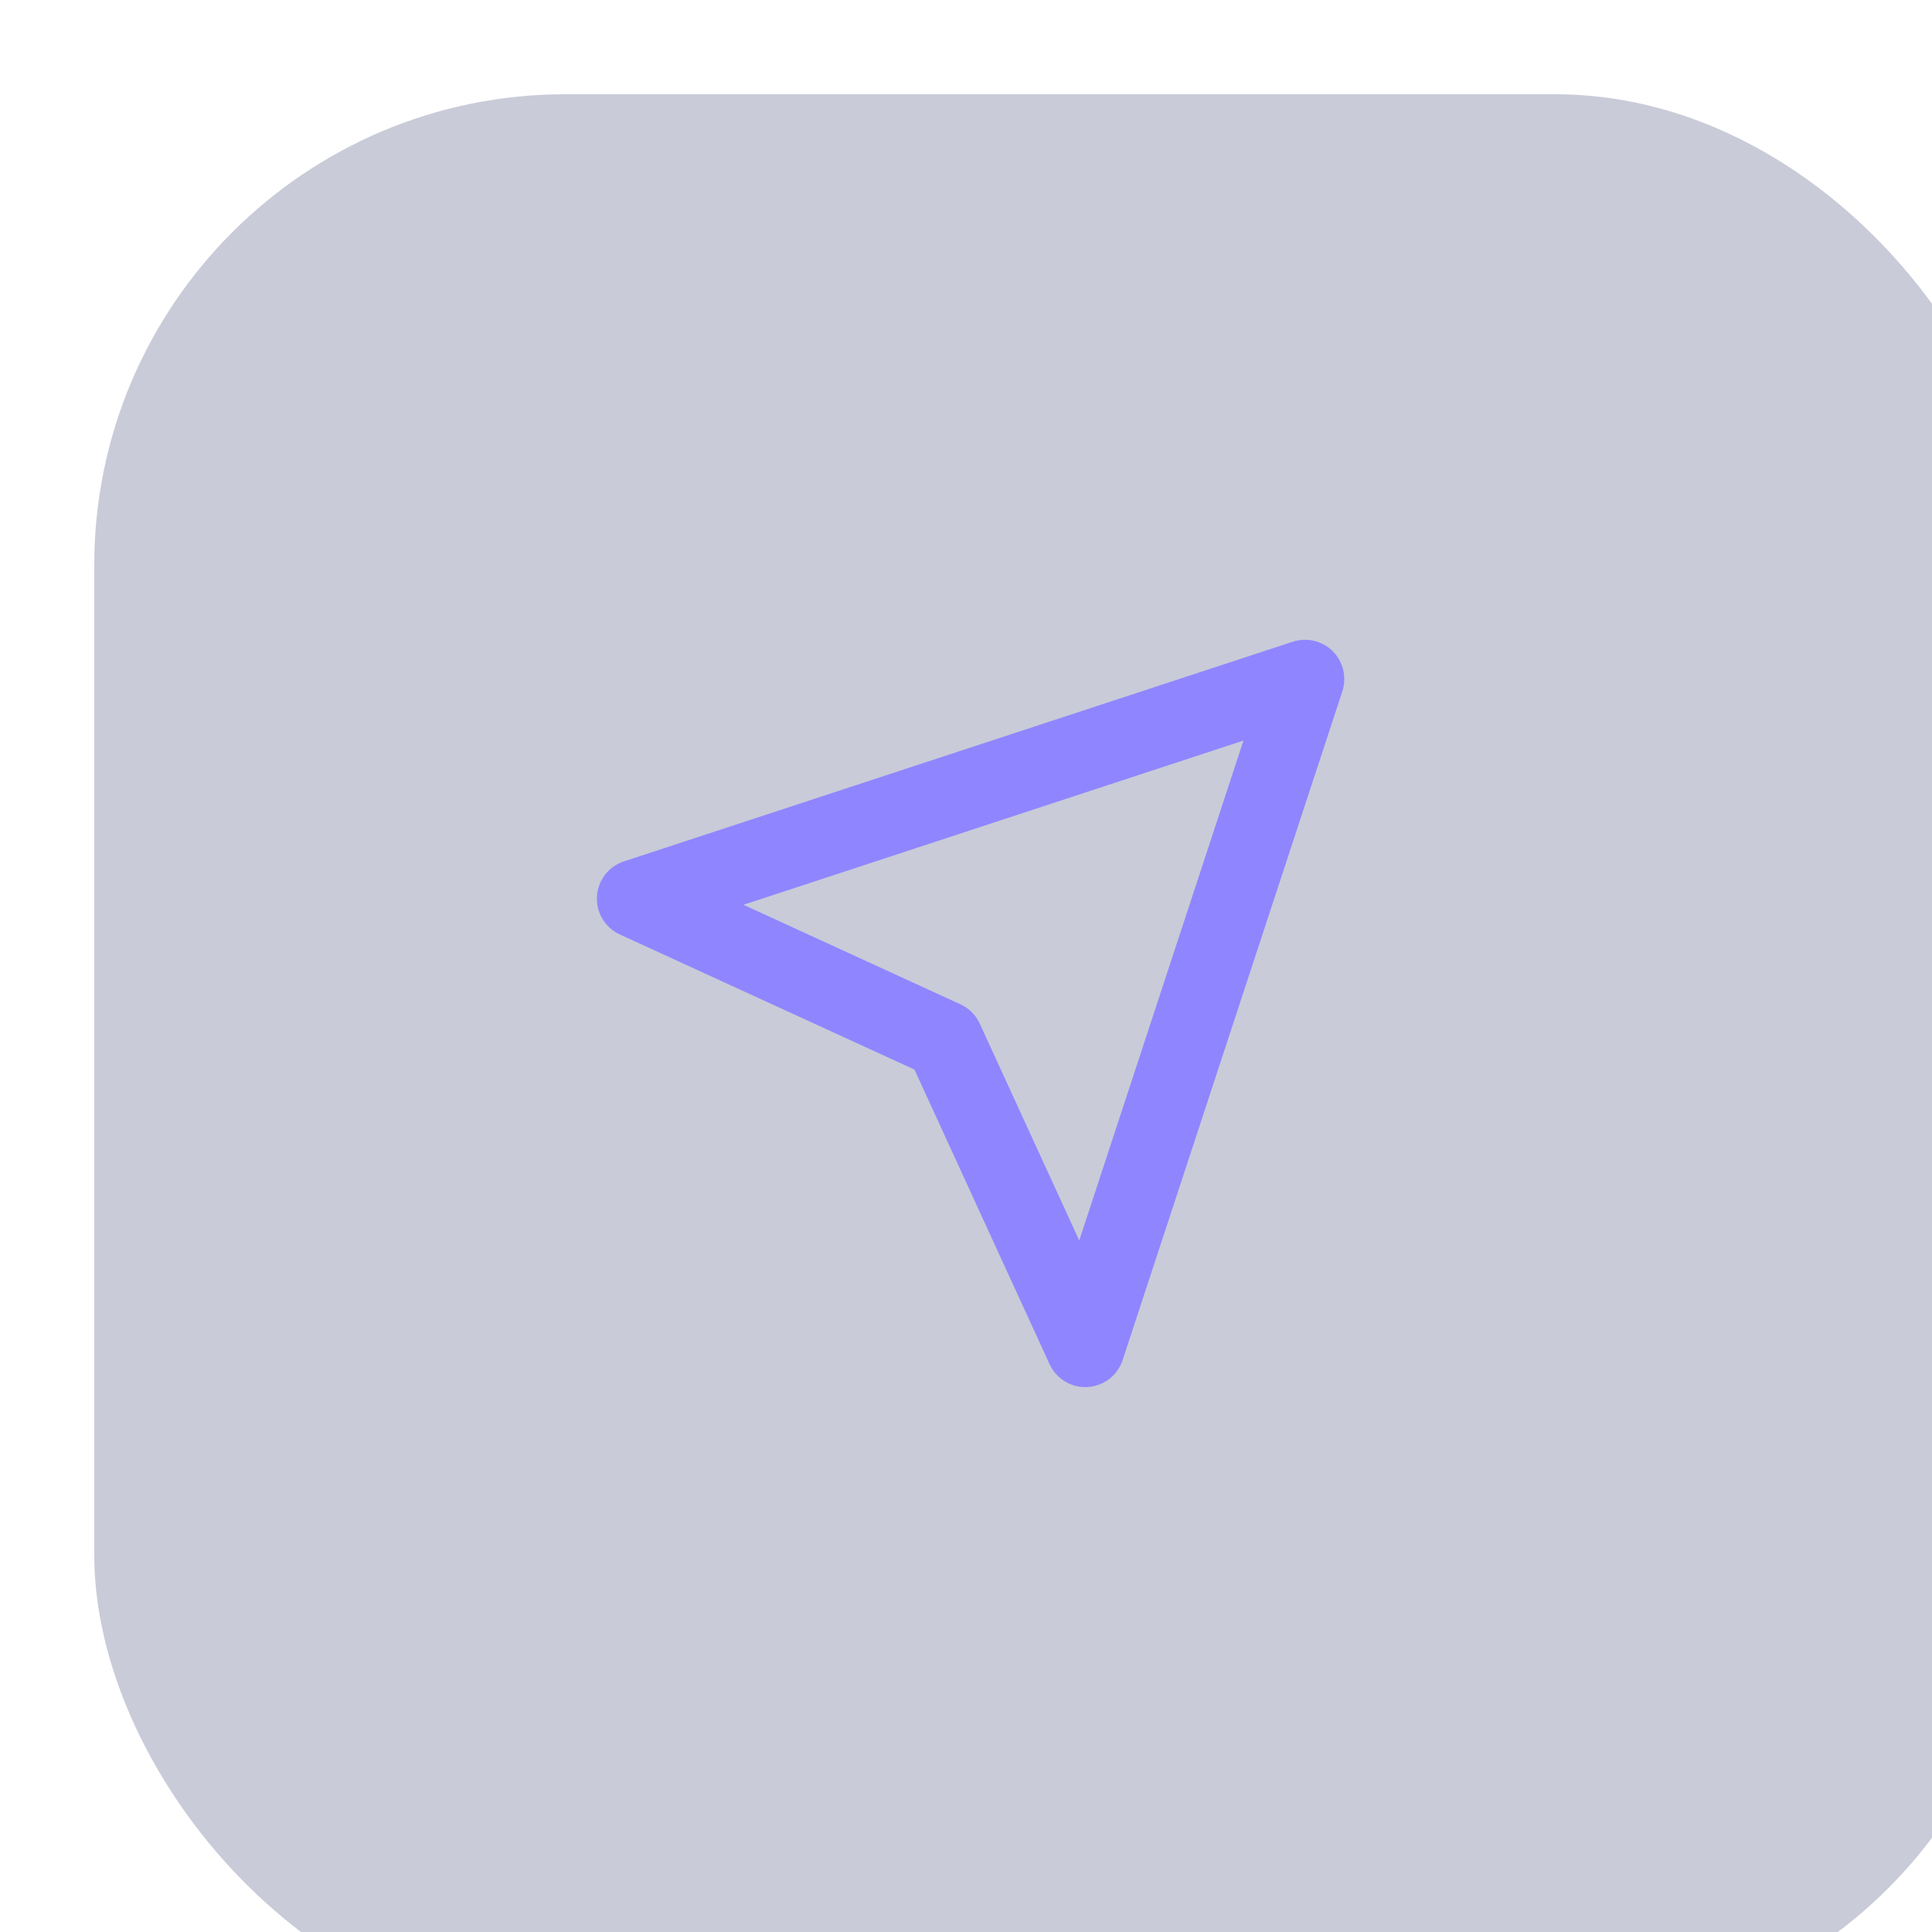 <svg width="41" height="41" viewBox="0 0 41 41" fill="none" xmlns="http://www.w3.org/2000/svg">
<g filter="url(#filter0_bi_811_9511)">
<rect width="41" height="41" rx="10" fill="#1F265C" fill-opacity="0.24"/>
</g>
<path d="M12.668 19.025C12.649 19.368 12.841 19.687 13.152 19.83L19.406 22.698L22.274 28.951C22.411 29.248 22.707 29.437 23.032 29.437L23.079 29.435C23.246 29.426 23.407 29.366 23.54 29.264C23.673 29.162 23.772 29.023 23.824 28.863L28.487 14.67C28.584 14.372 28.506 14.043 28.284 13.82C28.062 13.598 27.734 13.522 27.434 13.618L13.24 18.28C13.081 18.332 12.941 18.431 12.839 18.564C12.737 18.697 12.678 18.858 12.668 19.025ZM26.388 15.716L22.903 26.324L20.792 21.723C20.709 21.541 20.563 21.396 20.382 21.313L15.778 19.201L26.388 15.716Z" fill="#8F86FF"/>
<defs>
<filter id="filter0_bi_811_9511" x="-35" y="-35" width="111" height="111" filterUnits="userSpaceOnUse" color-interpolation-filters="sRGB">
<feFlood flood-opacity="0" result="BackgroundImageFix"/>
<feGaussianBlur in="BackgroundImage" stdDeviation="17.5"/>
<feComposite in2="SourceAlpha" operator="in" result="effect1_backgroundBlur_811_9511"/>
<feBlend mode="normal" in="SourceGraphic" in2="effect1_backgroundBlur_811_9511" result="shape"/>
<feColorMatrix in="SourceAlpha" type="matrix" values="0 0 0 0 0 0 0 0 0 0 0 0 0 0 0 0 0 0 127 0" result="hardAlpha"/>
<feOffset dx="2" dy="2"/>
<feGaussianBlur stdDeviation="2"/>
<feComposite in2="hardAlpha" operator="arithmetic" k2="-1" k3="1"/>
<feColorMatrix type="matrix" values="0 0 0 0 1 0 0 0 0 1 0 0 0 0 1 0 0 0 0.1 0"/>
<feBlend mode="normal" in2="shape" result="effect2_innerShadow_811_9511"/>
</filter>
</defs>
</svg>
